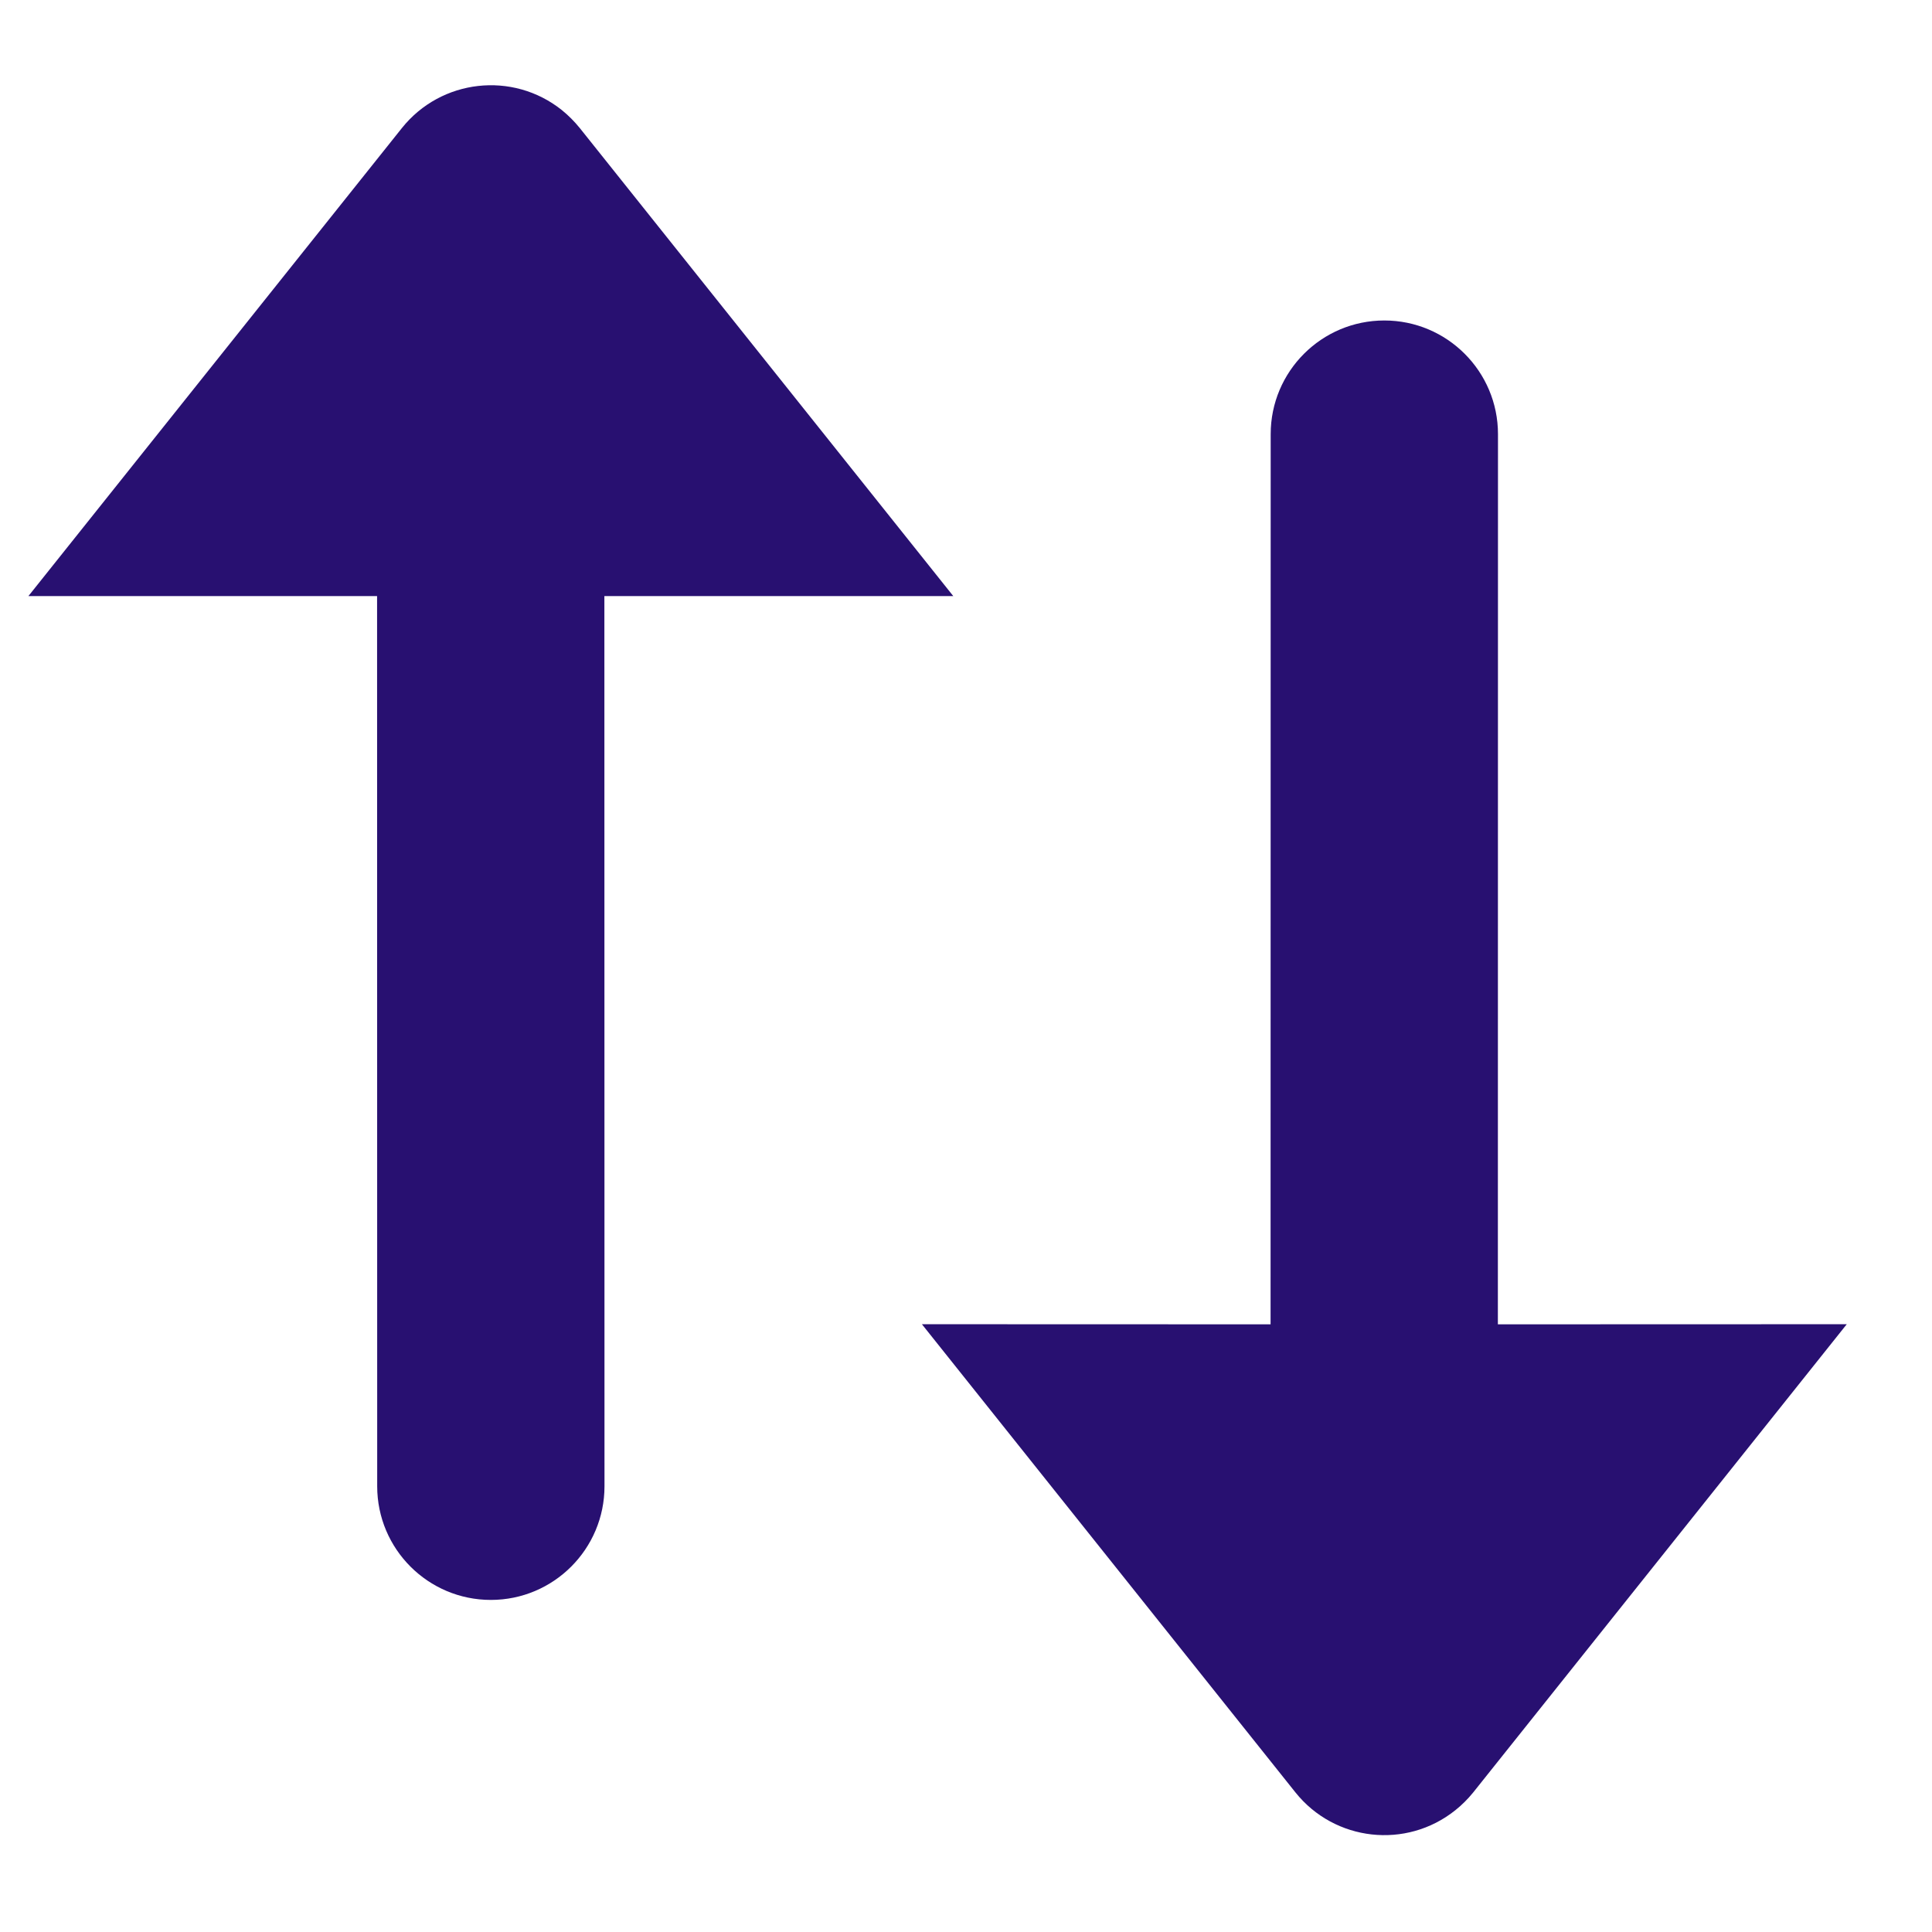 <?xml version="1.0" encoding="UTF-8"?>
<svg width="17px" height="17px" viewBox="0 0 17 17" version="1.1" xmlns="http://www.w3.org/2000/svg" xmlns:xlink="http://www.w3.org/1999/xlink">
    <title>icon_trande_exchange</title>
    <g id="页面-1" stroke="none" stroke-width="1" fill="none" fill-rule="evenodd">
        <g id="swap_hover状态" transform="translate(-626, -332)">
            <g id="编组-5" transform="translate(400, 134.5)">
                <g id="icon_trande_exchange" transform="translate(226.25, 198.25)">
                    <rect id="矩形" fill="#D8D8D8" opacity="0" x="0" y="0" width="16" height="16"></rect>
                    <path d="M4.693,0.218 C4.751,0.265 4.804,0.318 4.851,0.376 L8.138,4.495 L5.068,4.495 L5.069,12.328 C5.069,12.88 4.621,13.328 4.069,13.328 C3.517,13.328 3.069,12.88 3.069,12.328 L3.068,4.495 L0,4.495 L3.287,0.376 C3.632,-0.055 4.261,-0.126 4.693,0.218 Z" id="形状结合" fill="#281071"></path>
                    <path d="M12.555,2.891 C12.613,2.937 12.666,2.99 12.713,3.048 L16,7.168 L12.93,7.167 L12.931,15 C12.931,15.552 12.483,16 11.931,16 C11.379,16 10.931,15.552 10.931,15 L10.93,7.167 L7.862,7.168 L11.149,3.048 C11.494,2.617 12.123,2.546 12.555,2.891 Z" id="形状结合" fill="#281071" transform="translate(11.931, 9.035) scale(1, -1) translate(-11.931, -9.035) "></path>
                </g>
            </g>
        </g>
    </g>
</svg>